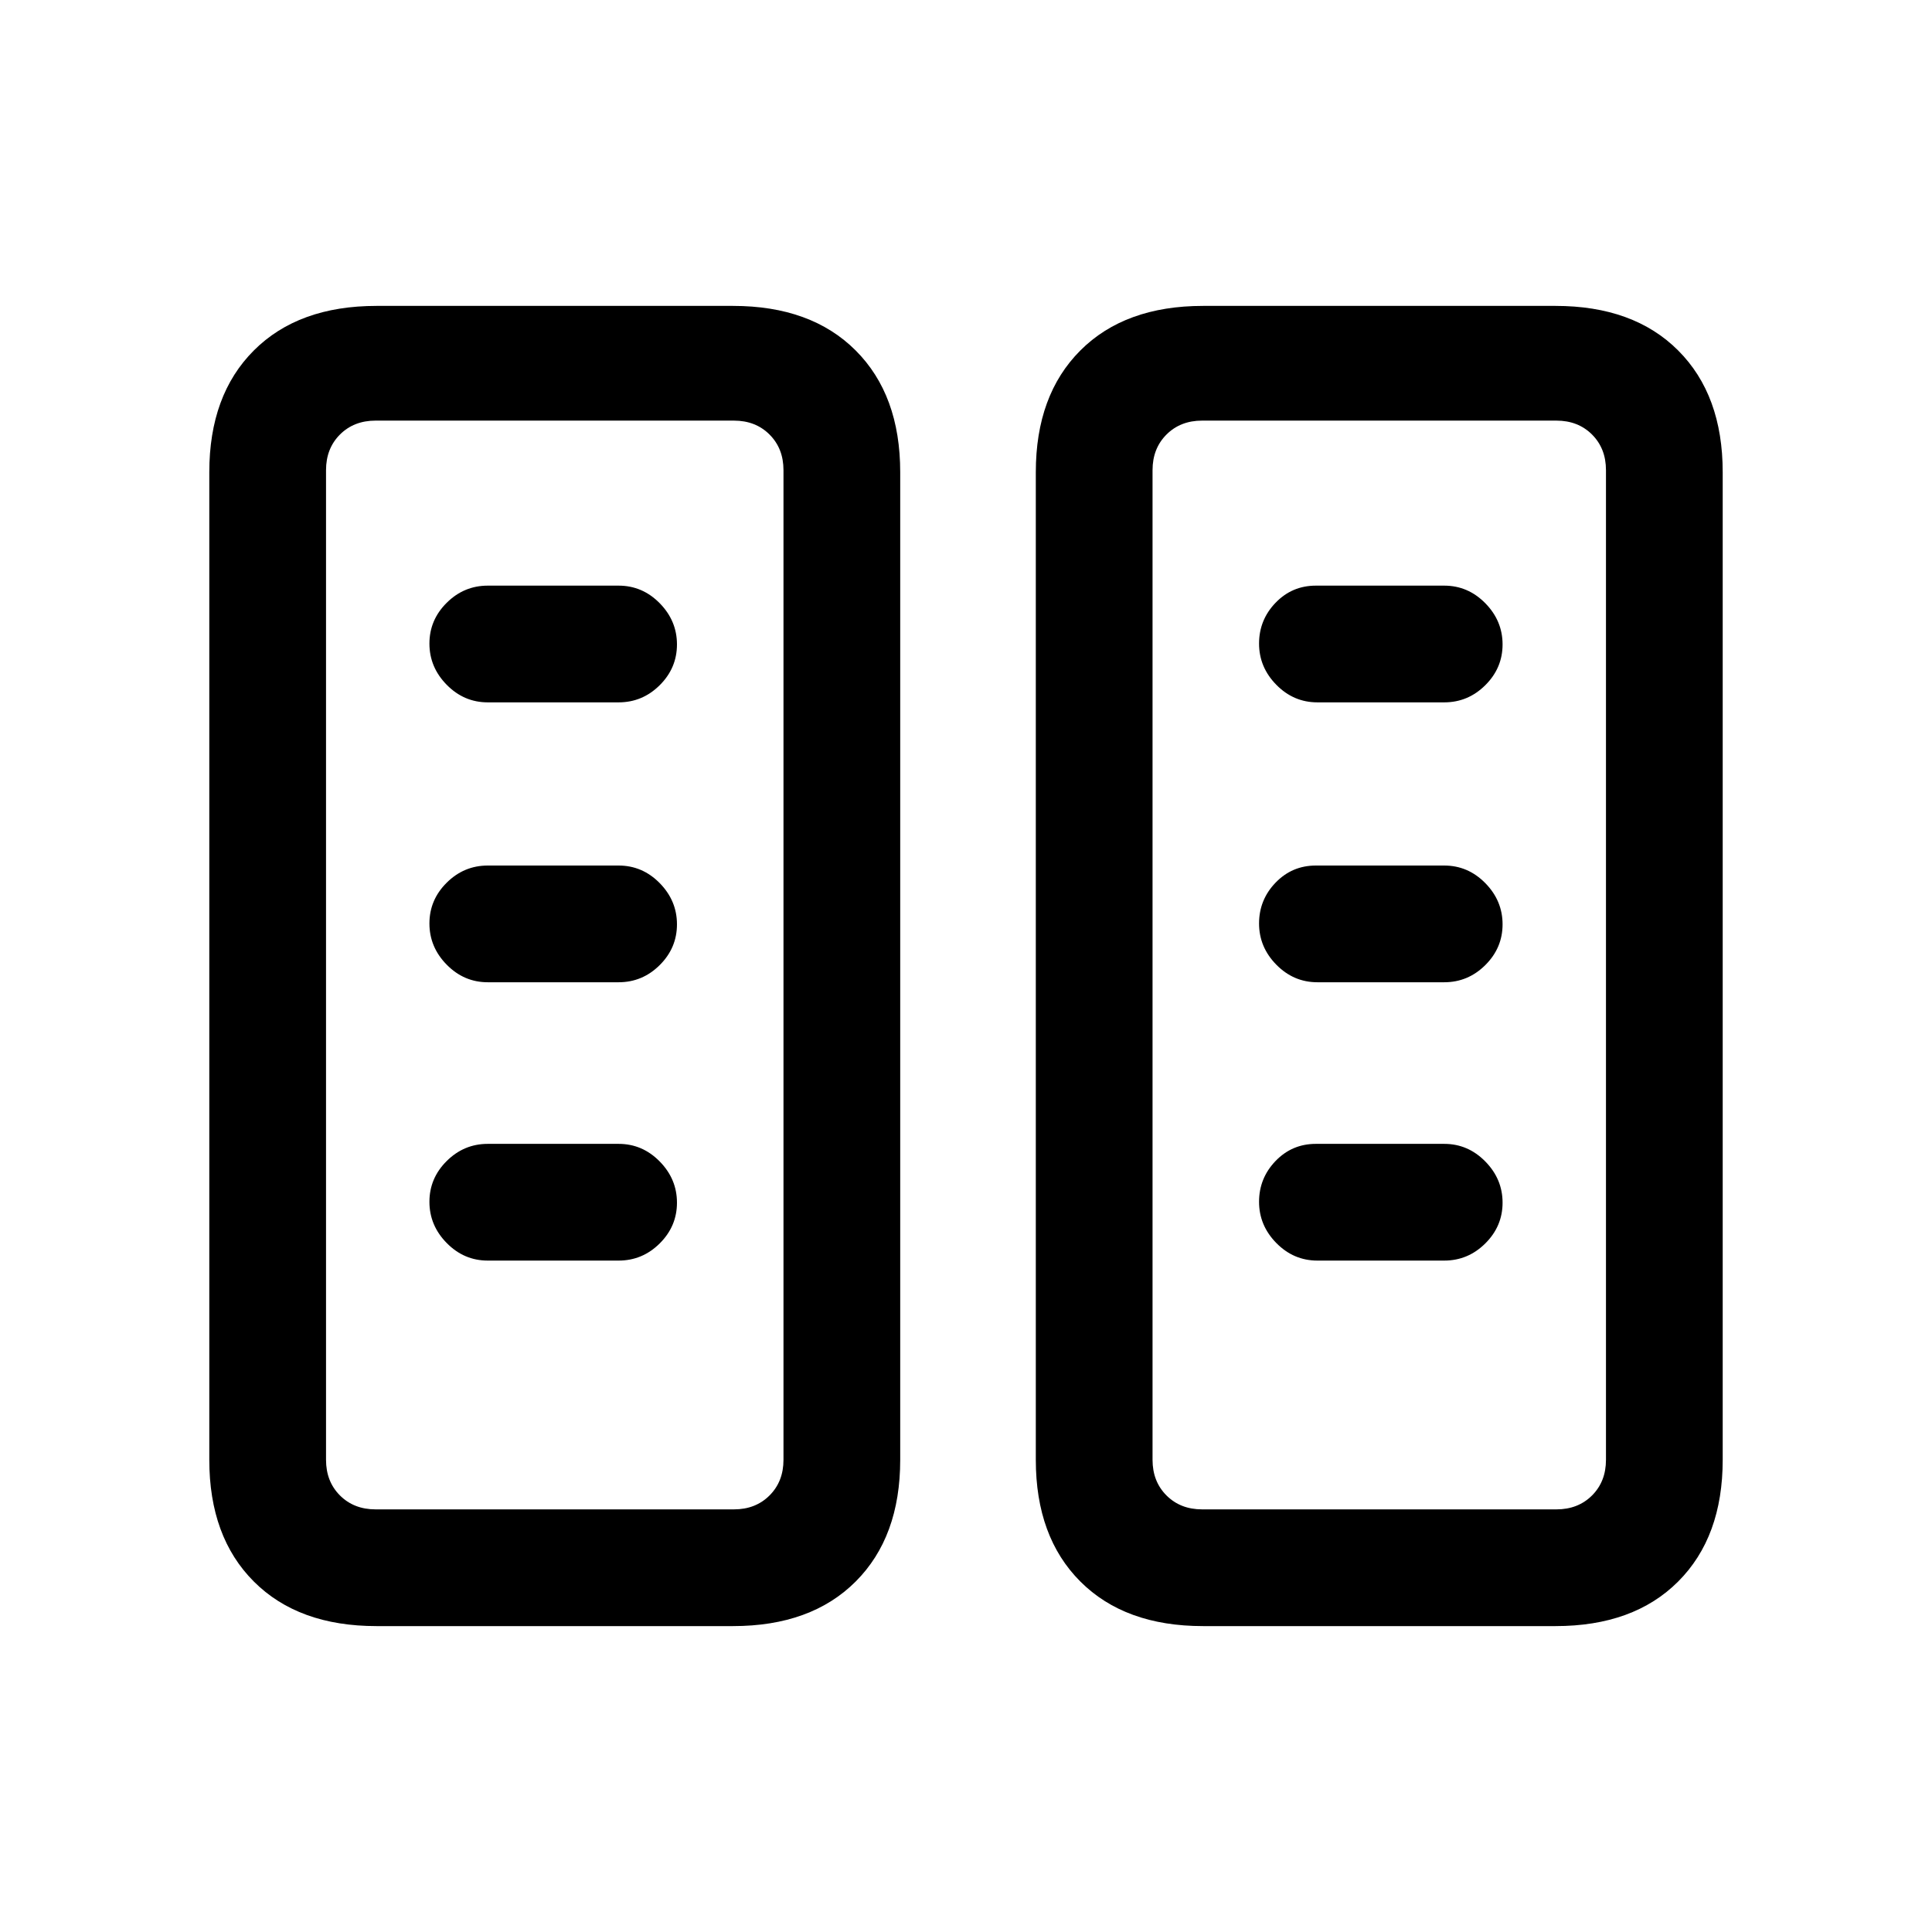 <svg xmlns="http://www.w3.org/2000/svg" height="20" viewBox="0 -960 960 960" width="20"><path d="M187.11-152q-38.84 0-60.97-22.14Q104-196.27 104-234.62v-490.76q0-38.35 22.14-60.48Q148.27-808 187.11-808H364.2q38.83 0 60.97 22.14 22.14 22.13 22.14 60.48v490.76q0 38.35-22.14 60.48Q403.03-152 364.2-152H187.11Zm410.69 0q-38.83 0-60.97-22.14-22.14-22.13-22.14-60.48v-490.76q0-38.35 22.14-60.48Q558.97-808 597.8-808h175.09q38.84 0 60.97 22.14Q856-763.73 856-725.38v490.76q0 38.35-22.14 60.48Q811.73-152 772.89-152H597.8Zm-411.18-58h178.07q10.77 0 17.69-6.92 6.93-6.93 6.93-17.7v-491.76q0-10.77-6.93-17.7-6.92-6.92-17.69-6.92H186.62q-10.77 0-17.7 6.92-6.92 6.93-6.92 17.7v491.76q0 10.77 6.92 17.7 6.93 6.92 17.7 6.92Zm410.69 0h176.07q10.77 0 17.7-6.92 6.92-6.93 6.92-17.7v-491.76q0-10.77-6.92-17.7-6.93-6.92-17.7-6.92H597.31q-10.77 0-17.69 6.92-6.93 6.93-6.93 17.7v491.76q0 10.77 6.93 17.7 6.92 6.92 17.69 6.92ZM336.38-362.4q0-11.75-8.58-20.48-8.58-8.74-20.42-8.74h-65q-11.83 0-20.41 8.52-8.59 8.53-8.59 20.27 0 11.75 8.59 20.48 8.58 8.73 20.41 8.73h65q11.84 0 20.42-8.52 8.58-8.52 8.58-20.26Zm410.24 0q0-11.75-8.59-20.48-8.58-8.74-20.41-8.74h-63.77q-11.84 0-20.04 8.52-8.19 8.53-8.19 20.27 0 11.75 8.58 20.48t20.42 8.73h63q11.83 0 20.41-8.52 8.59-8.52 8.59-20.26ZM336.38-500.71q0-11.75-8.58-20.48t-20.42-8.73h-65q-11.83 0-20.41 8.52-8.59 8.52-8.59 20.27t8.59 20.48q8.58 8.73 20.41 8.73h65q11.84 0 20.42-8.52 8.58-8.52 8.58-20.27Zm410.24 0q0-11.75-8.59-20.48-8.58-8.73-20.41-8.73h-63.77q-11.84 0-20.04 8.52-8.19 8.52-8.19 20.27t8.58 20.48q8.58 8.73 20.42 8.73h63q11.83 0 20.41-8.52 8.59-8.52 8.59-20.27ZM336.38-639.79q0-11.75-8.58-20.48T307.38-669h-65q-11.83 0-20.41 8.52-8.59 8.52-8.59 20.27t8.59 20.48q8.58 8.73 20.41 8.73h65q11.84 0 20.42-8.52 8.58-8.52 8.58-20.27Zm410.24 0q0-11.75-8.59-20.48-8.58-8.73-20.41-8.73h-63.77q-11.84 0-20.04 8.52-8.19 8.52-8.19 20.27t8.58 20.48q8.58 8.73 20.42 8.73h63q11.83 0 20.41-8.52 8.59-8.52 8.59-20.27ZM186.62-210H162h227.31-202.69Zm410.69 0h-24.62H798 597.31Z"/></svg>